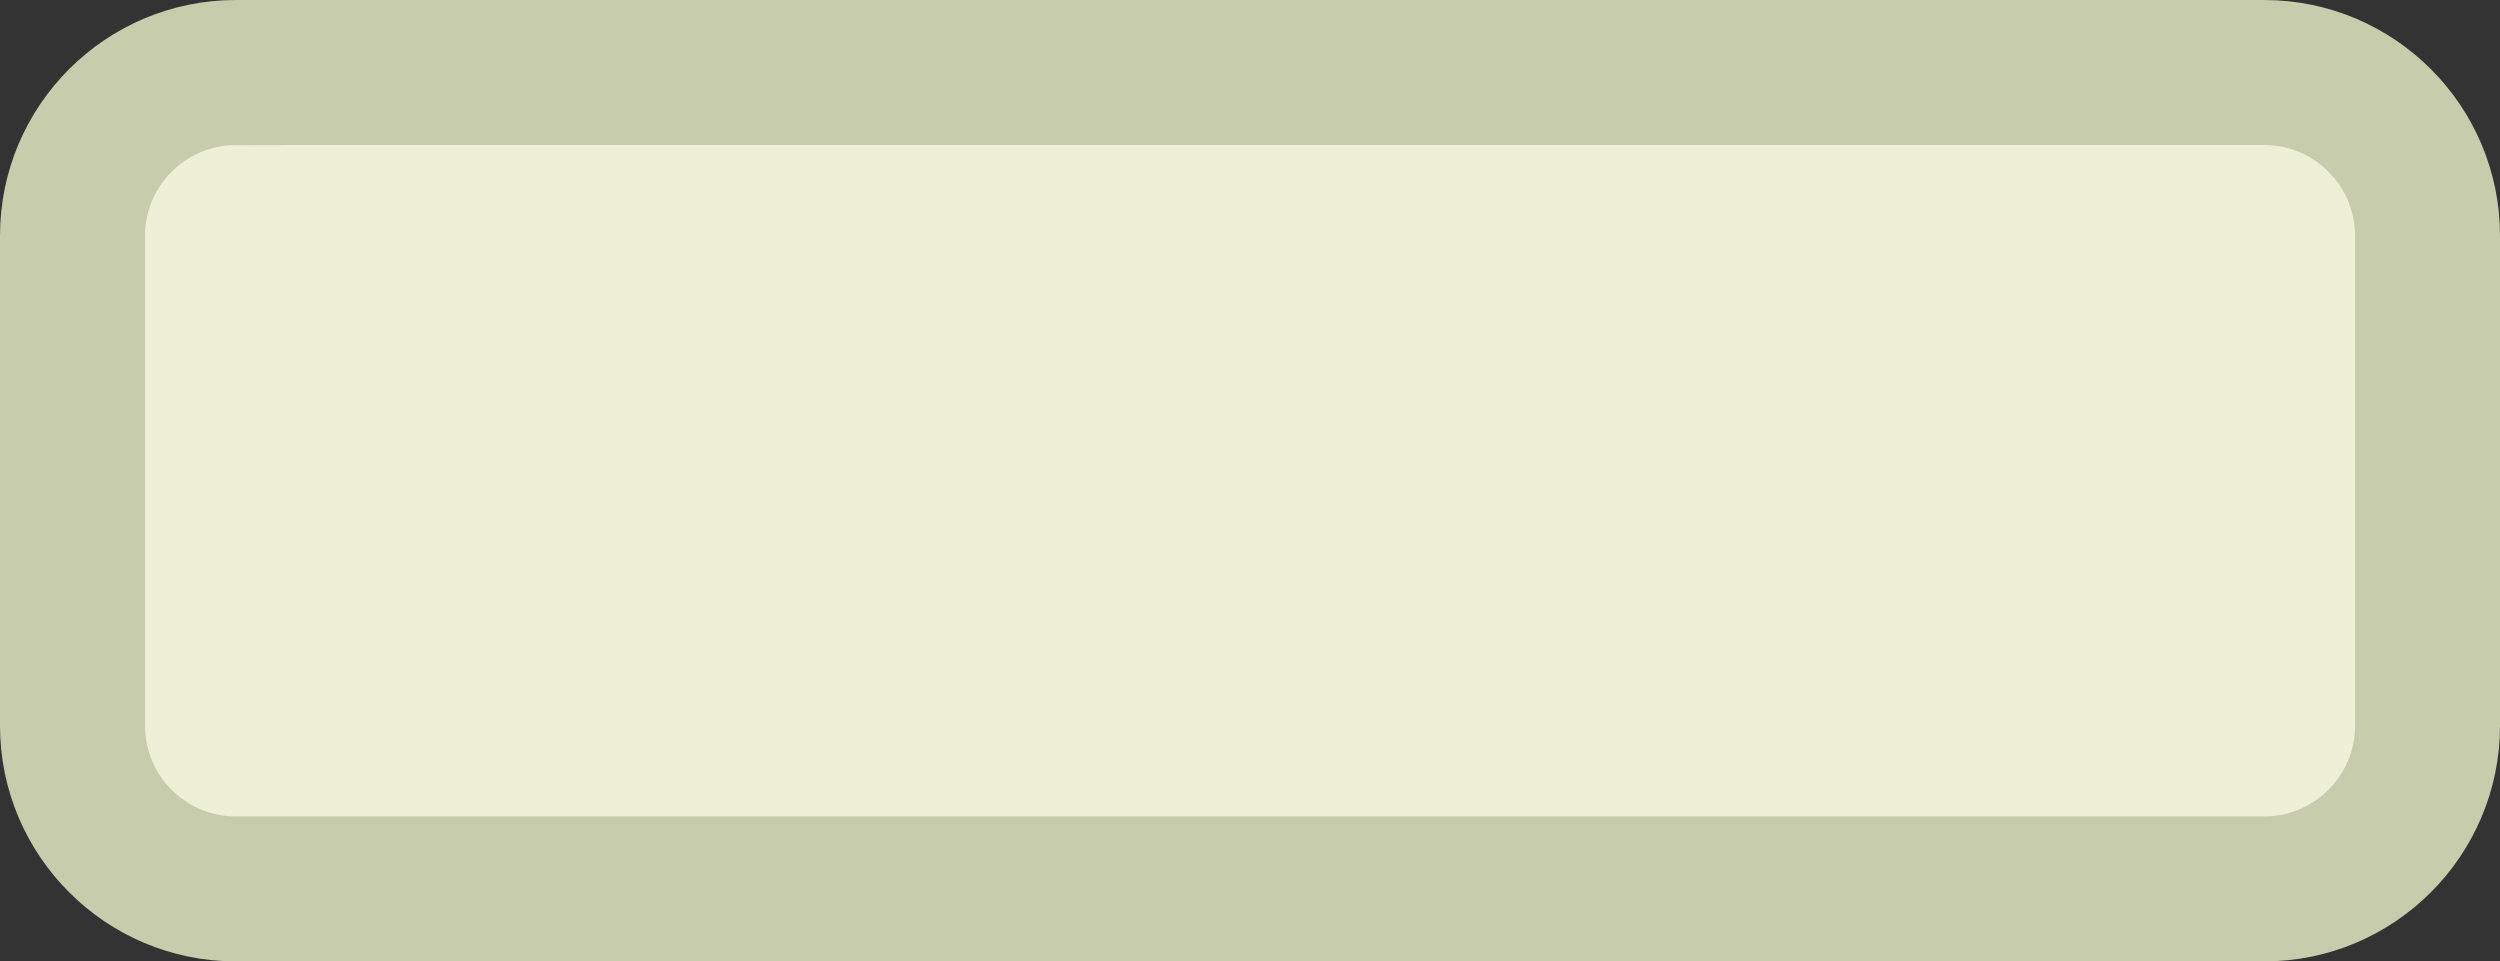 <?xml version="1.0" encoding="UTF-8" standalone="no"?>
<svg
   xmlns:dc="http://purl.org/dc/elements/1.1/"
   xmlns:cc="http://creativecommons.org/ns#"
   xmlns:rdf="http://www.w3.org/1999/02/22-rdf-syntax-ns#"
   xmlns:svg="http://www.w3.org/2000/svg"
   xmlns="http://www.w3.org/2000/svg"
   xmlns:sodipodi="http://sodipodi.sourceforge.net/DTD/sodipodi-0.dtd"
   xmlns:inkscape="http://www.inkscape.org/namespaces/inkscape"
   version="1.1"
   id="svg5088"
   inkscape:version="1.0.2 (e86c8708, 2021-01-15)"
   sodipodi:docname="road_secondary.svg"
   x="0px"
   y="0px"
   width="42"
   height="16.151"
   viewBox="0 0 42 16.151"
   enable-background="new 0 0 40 14.4"
   xml:space="preserve"><rect x="0" y="0" width="42" height="16.151" fill="#333333" stroke="none"/><defs
   id="defs15259" />
<sodipodi:namedview
   id="namedview5957"
   guidetolerance="10"
   inkscape:window-maximized="1"
   bordercolor="#666666"
   inkscape:window-height="776"
   inkscape:cx="21.000002"
   objecttolerance="10"
   inkscape:window-y="25"
   inkscape:cy="8.0754257"
   fit-margin-top="0"
   showgrid="false"
   inkscape:current-layer="svg5088"
   inkscape:zoom="19.261903"
   inkscape:pageopacity="0"
   borderopacity="1"
   inkscape:window-x="0"
   inkscape:window-width="1440"
   pagecolor="#ffffff"
   gridtolerance="10"
   inkscape:pageshadow="2"
   fit-margin-left="0"
   fit-margin-bottom="0"
   fit-margin-right="0"
   inkscape:document-rotation="0">
	</sodipodi:namedview>
<g
   id="g15845"
   style="stroke:#c6ccac;stroke-width:1.667;stroke-miterlimit:4;stroke-dasharray:none;stroke-opacity:1;fill:#eeefd7;fill-opacity:1"
   transform="matrix(1.008,0,0,1.008,0.84,0.796)"><g
     id="g15256"
     style="fill:#eeefd7;fill-opacity:1;stroke:#c6ccac;stroke-width:1.667;stroke-miterlimit:4;stroke-dasharray:none;stroke-opacity:1">
	<path
   fill="#FFFFFF"
   d="m 39.625,11.304 c 0,1.504 -1.217,2.721 -2.721,2.721 H 3.096 c -1.502,0 -2.721,-1.217 -2.721,-2.721 V 3.14 c 0,-1.502 1.218,-2.721 2.721,-2.721 h 33.809 c 1.504,0 2.721,1.218 2.721,2.721 v 8.164 z"
   id="path15252"
   style="fill:#eeefd7;fill-opacity:1;stroke:#c6ccac;stroke-width:1.667;stroke-miterlimit:4;stroke-dasharray:none;stroke-opacity:1" />
	<path
   fill="#333333"
   d="M 36.904,14.4 H 3.096 C 1.389,14.4 0,13.011 0,11.304 V 3.14 C 0,1.433 1.389,0.044 3.096,0.044 H 36.905 C 38.611,0.045 40,1.433 40,3.14 v 8.164 C 40,13.011 38.611,14.4 36.904,14.4 Z M 3.096,0.795 C 1.803,0.795 0.75,1.847 0.75,3.141 v 8.164 c 0,1.293 1.052,2.346 2.346,2.346 h 33.809 c 1.293,0 2.346,-1.053 2.346,-2.346 V 3.14 c 0,-1.293 -1.053,-2.346 -2.346,-2.346 H 3.096 Z"
   id="path15254"
   style="fill:#eeefd7;fill-opacity:1;stroke:#c6ccac;stroke-width:1.667;stroke-miterlimit:4;stroke-dasharray:none;stroke-opacity:1" />
</g></g>
</svg>
